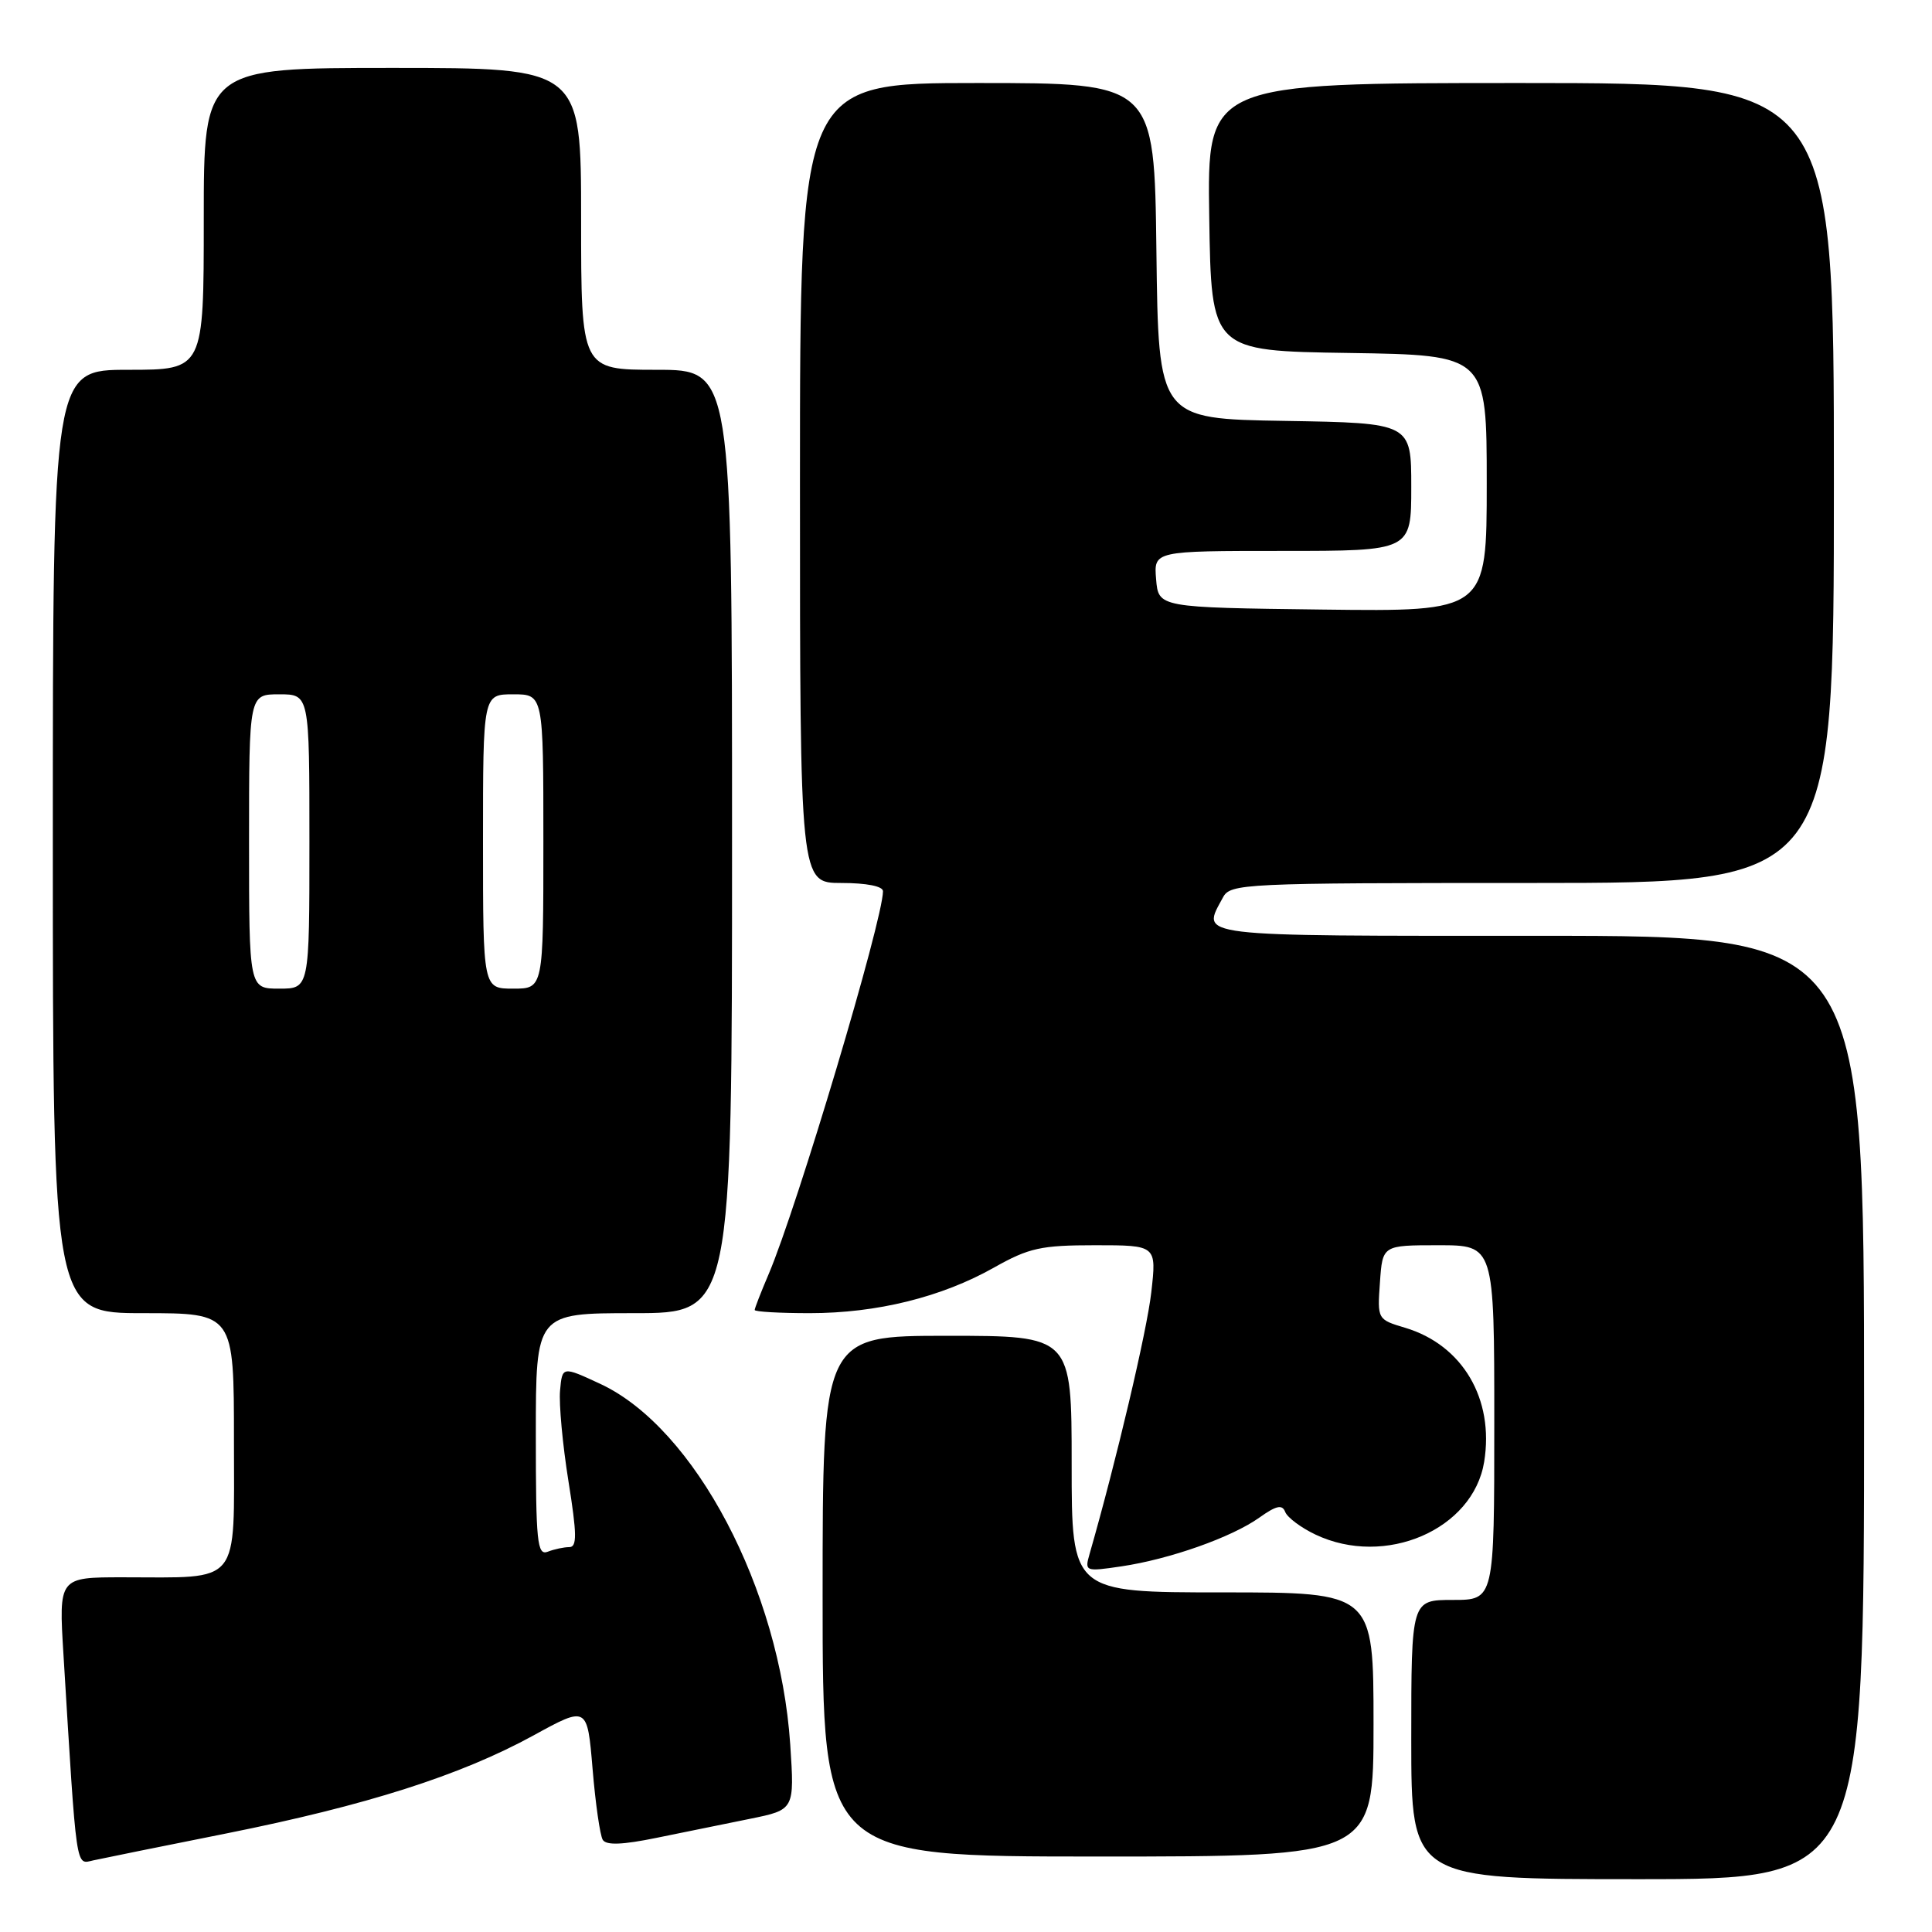 <?xml version="1.0" encoding="UTF-8" standalone="no"?>
<!DOCTYPE svg PUBLIC "-//W3C//DTD SVG 1.1//EN" "http://www.w3.org/Graphics/SVG/1.1/DTD/svg11.dtd" >
<svg xmlns="http://www.w3.org/2000/svg" xmlns:xlink="http://www.w3.org/1999/xlink" version="1.1" viewBox="0 0 256 256">
 <g >
 <path fill="currentColor"
d=" M 247.00 186.50 C 247.00 124.00 247.00 124.00 204.00 124.00 C 157.53 124.00 159.21 124.20 162.04 118.93 C 163.03 117.07 164.55 117.00 203.04 117.00 C 243.00 117.00 243.00 117.00 243.00 64.00 C 243.00 11.00 243.00 11.00 201.48 11.00 C 159.95 11.00 159.95 11.00 160.23 28.75 C 160.50 46.50 160.50 46.50 178.75 46.77 C 197.00 47.05 197.00 47.05 197.00 64.04 C 197.00 81.04 197.00 81.04 175.25 80.77 C 153.50 80.50 153.50 80.50 153.19 76.75 C 152.88 73.00 152.88 73.00 169.94 73.00 C 187.00 73.00 187.00 73.00 187.00 64.52 C 187.00 56.05 187.00 56.05 170.25 55.77 C 153.50 55.50 153.50 55.50 153.23 33.25 C 152.96 11.00 152.96 11.00 129.48 11.00 C 106.00 11.00 106.00 11.00 106.00 64.00 C 106.00 117.00 106.00 117.00 111.50 117.00 C 114.81 117.00 117.00 117.43 117.00 118.09 C 117.00 121.88 105.63 159.96 101.85 168.83 C 100.83 171.22 100.00 173.35 100.00 173.58 C 100.00 173.81 103.28 174.00 107.29 174.00 C 116.19 174.00 124.77 171.88 131.73 167.95 C 136.34 165.35 137.94 165.00 145.11 165.00 C 153.26 165.00 153.26 165.00 152.55 171.25 C 151.98 176.33 147.90 193.63 144.38 205.89 C 143.71 208.23 143.78 208.26 148.60 207.55 C 155.00 206.60 163.21 203.70 166.87 201.09 C 169.13 199.48 169.91 199.32 170.30 200.35 C 170.59 201.08 172.39 202.43 174.31 203.34 C 183.54 207.72 195.20 202.69 196.66 193.70 C 198.01 185.37 193.80 178.22 186.20 175.94 C 182.51 174.84 182.50 174.82 182.85 169.92 C 183.19 165.00 183.19 165.00 190.60 165.00 C 198.00 165.00 198.00 165.00 198.00 188.50 C 198.00 212.00 198.00 212.00 192.50 212.00 C 187.00 212.00 187.00 212.00 187.00 230.50 C 187.00 249.00 187.00 249.00 217.00 249.00 C 247.00 249.00 247.00 249.00 247.00 186.50 Z  M 30.00 242.94 C 48.57 239.22 60.99 235.26 70.66 229.97 C 77.82 226.04 77.82 226.04 78.52 234.39 C 78.90 238.97 79.51 243.21 79.87 243.79 C 80.33 244.53 82.49 244.45 87.01 243.52 C 90.58 242.79 96.15 241.65 99.39 241.00 C 105.28 239.80 105.28 239.80 104.71 231.15 C 103.33 210.57 92.07 189.20 79.54 183.37 C 74.50 181.03 74.50 181.03 74.21 184.26 C 74.05 186.04 74.55 191.44 75.32 196.25 C 76.45 203.29 76.47 205.00 75.44 205.00 C 74.74 205.00 73.45 205.27 72.58 205.61 C 71.18 206.15 71.00 204.38 71.00 190.11 C 71.00 174.00 71.00 174.00 84.00 174.00 C 97.00 174.00 97.00 174.00 97.00 111.50 C 97.00 49.00 97.00 49.00 87.00 49.00 C 77.00 49.00 77.00 49.00 77.00 29.00 C 77.00 9.00 77.00 9.00 52.00 9.00 C 27.00 9.00 27.00 9.00 27.00 29.00 C 27.00 49.00 27.00 49.00 17.00 49.00 C 7.00 49.00 7.00 49.00 7.00 111.50 C 7.00 174.00 7.00 174.00 19.00 174.00 C 31.00 174.00 31.00 174.00 31.00 190.88 C 31.00 210.33 32.08 209.00 16.27 209.00 C 7.78 209.00 7.78 209.00 8.41 219.25 C 10.19 248.37 10.00 247.03 12.36 246.51 C 13.54 246.25 21.47 244.64 30.00 242.94 Z  M 182.00 228.50 C 182.00 211.00 182.00 211.00 162.00 211.00 C 142.00 211.00 142.00 211.00 142.00 194.00 C 142.00 177.00 142.00 177.00 125.50 177.00 C 109.00 177.00 109.00 177.00 109.00 211.50 C 109.00 246.00 109.00 246.00 145.50 246.00 C 182.00 246.00 182.00 246.00 182.00 228.50 Z  M 33.00 111.50 C 33.00 92.00 33.00 92.00 37.00 92.00 C 41.00 92.00 41.00 92.00 41.00 111.50 C 41.00 131.00 41.00 131.00 37.00 131.00 C 33.00 131.00 33.00 131.00 33.00 111.50 Z  M 64.00 111.50 C 64.00 92.00 64.00 92.00 68.00 92.00 C 72.00 92.00 72.00 92.00 72.00 111.50 C 72.00 131.00 72.00 131.00 68.00 131.00 C 64.00 131.00 64.00 131.00 64.00 111.50 Z "/>
</g>
</svg>